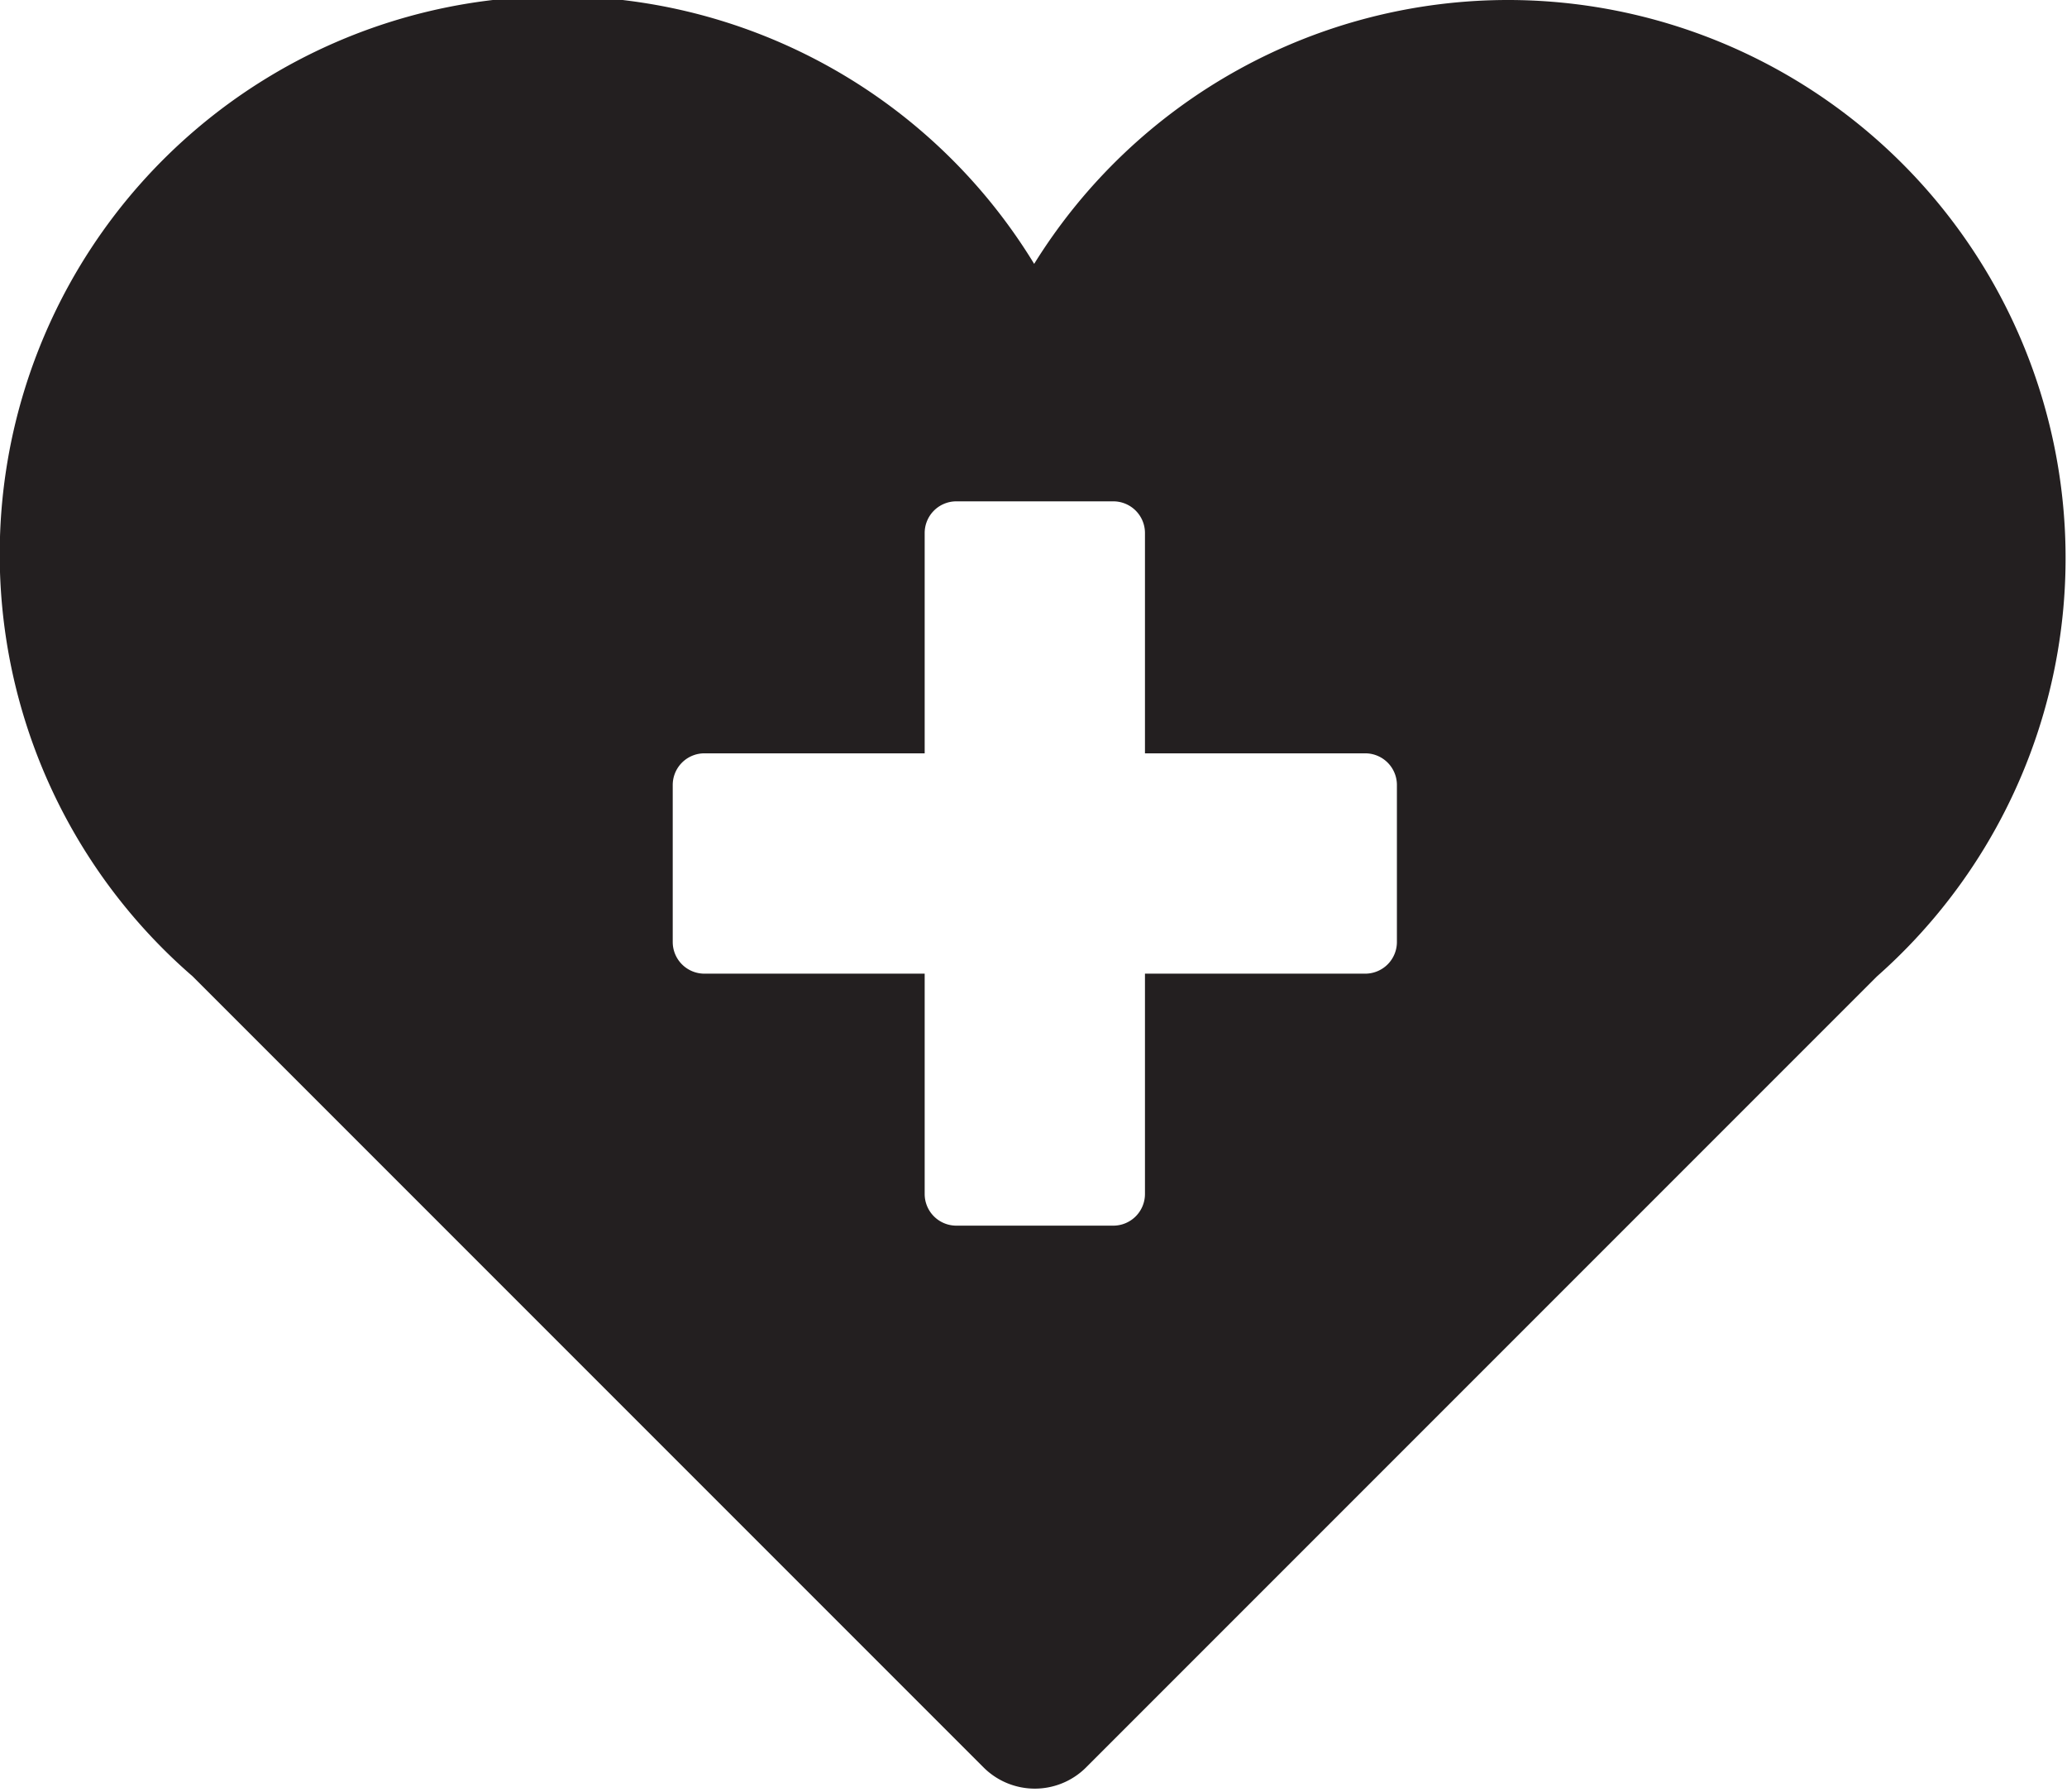 <svg xmlns="http://www.w3.org/2000/svg" viewBox="0 0 15.67 13.58"><defs><style>.a{fill:#231f20;}</style></defs><title>health</title><path class="a" d="M399.67,299.36a4.23,4.23,0,0,0-3.61,2,4.23,4.23,0,1,0-6.38,5.4l6,6a0.55,0.55,0,0,0,.77,0l6-6A4.23,4.23,0,0,0,399.67,299.36Zm-0.86,7.14a0.24,0.24,0,0,1-.24.24H396.9v1.67a0.24,0.24,0,0,1-.24.24h-1.19a0.24,0.24,0,0,1-.24-0.24v-1.67h-1.67a0.24,0.24,0,0,1-.24-0.24v-1.19a0.24,0.24,0,0,1,.24-0.24h1.67V303.4a0.24,0.24,0,0,1,.24-0.24h1.19a0.24,0.24,0,0,1,.24.24v1.67h1.67a0.24,0.24,0,0,1,.24.24v1.19Z" transform="translate(-388.22 -299.36)"/></svg>